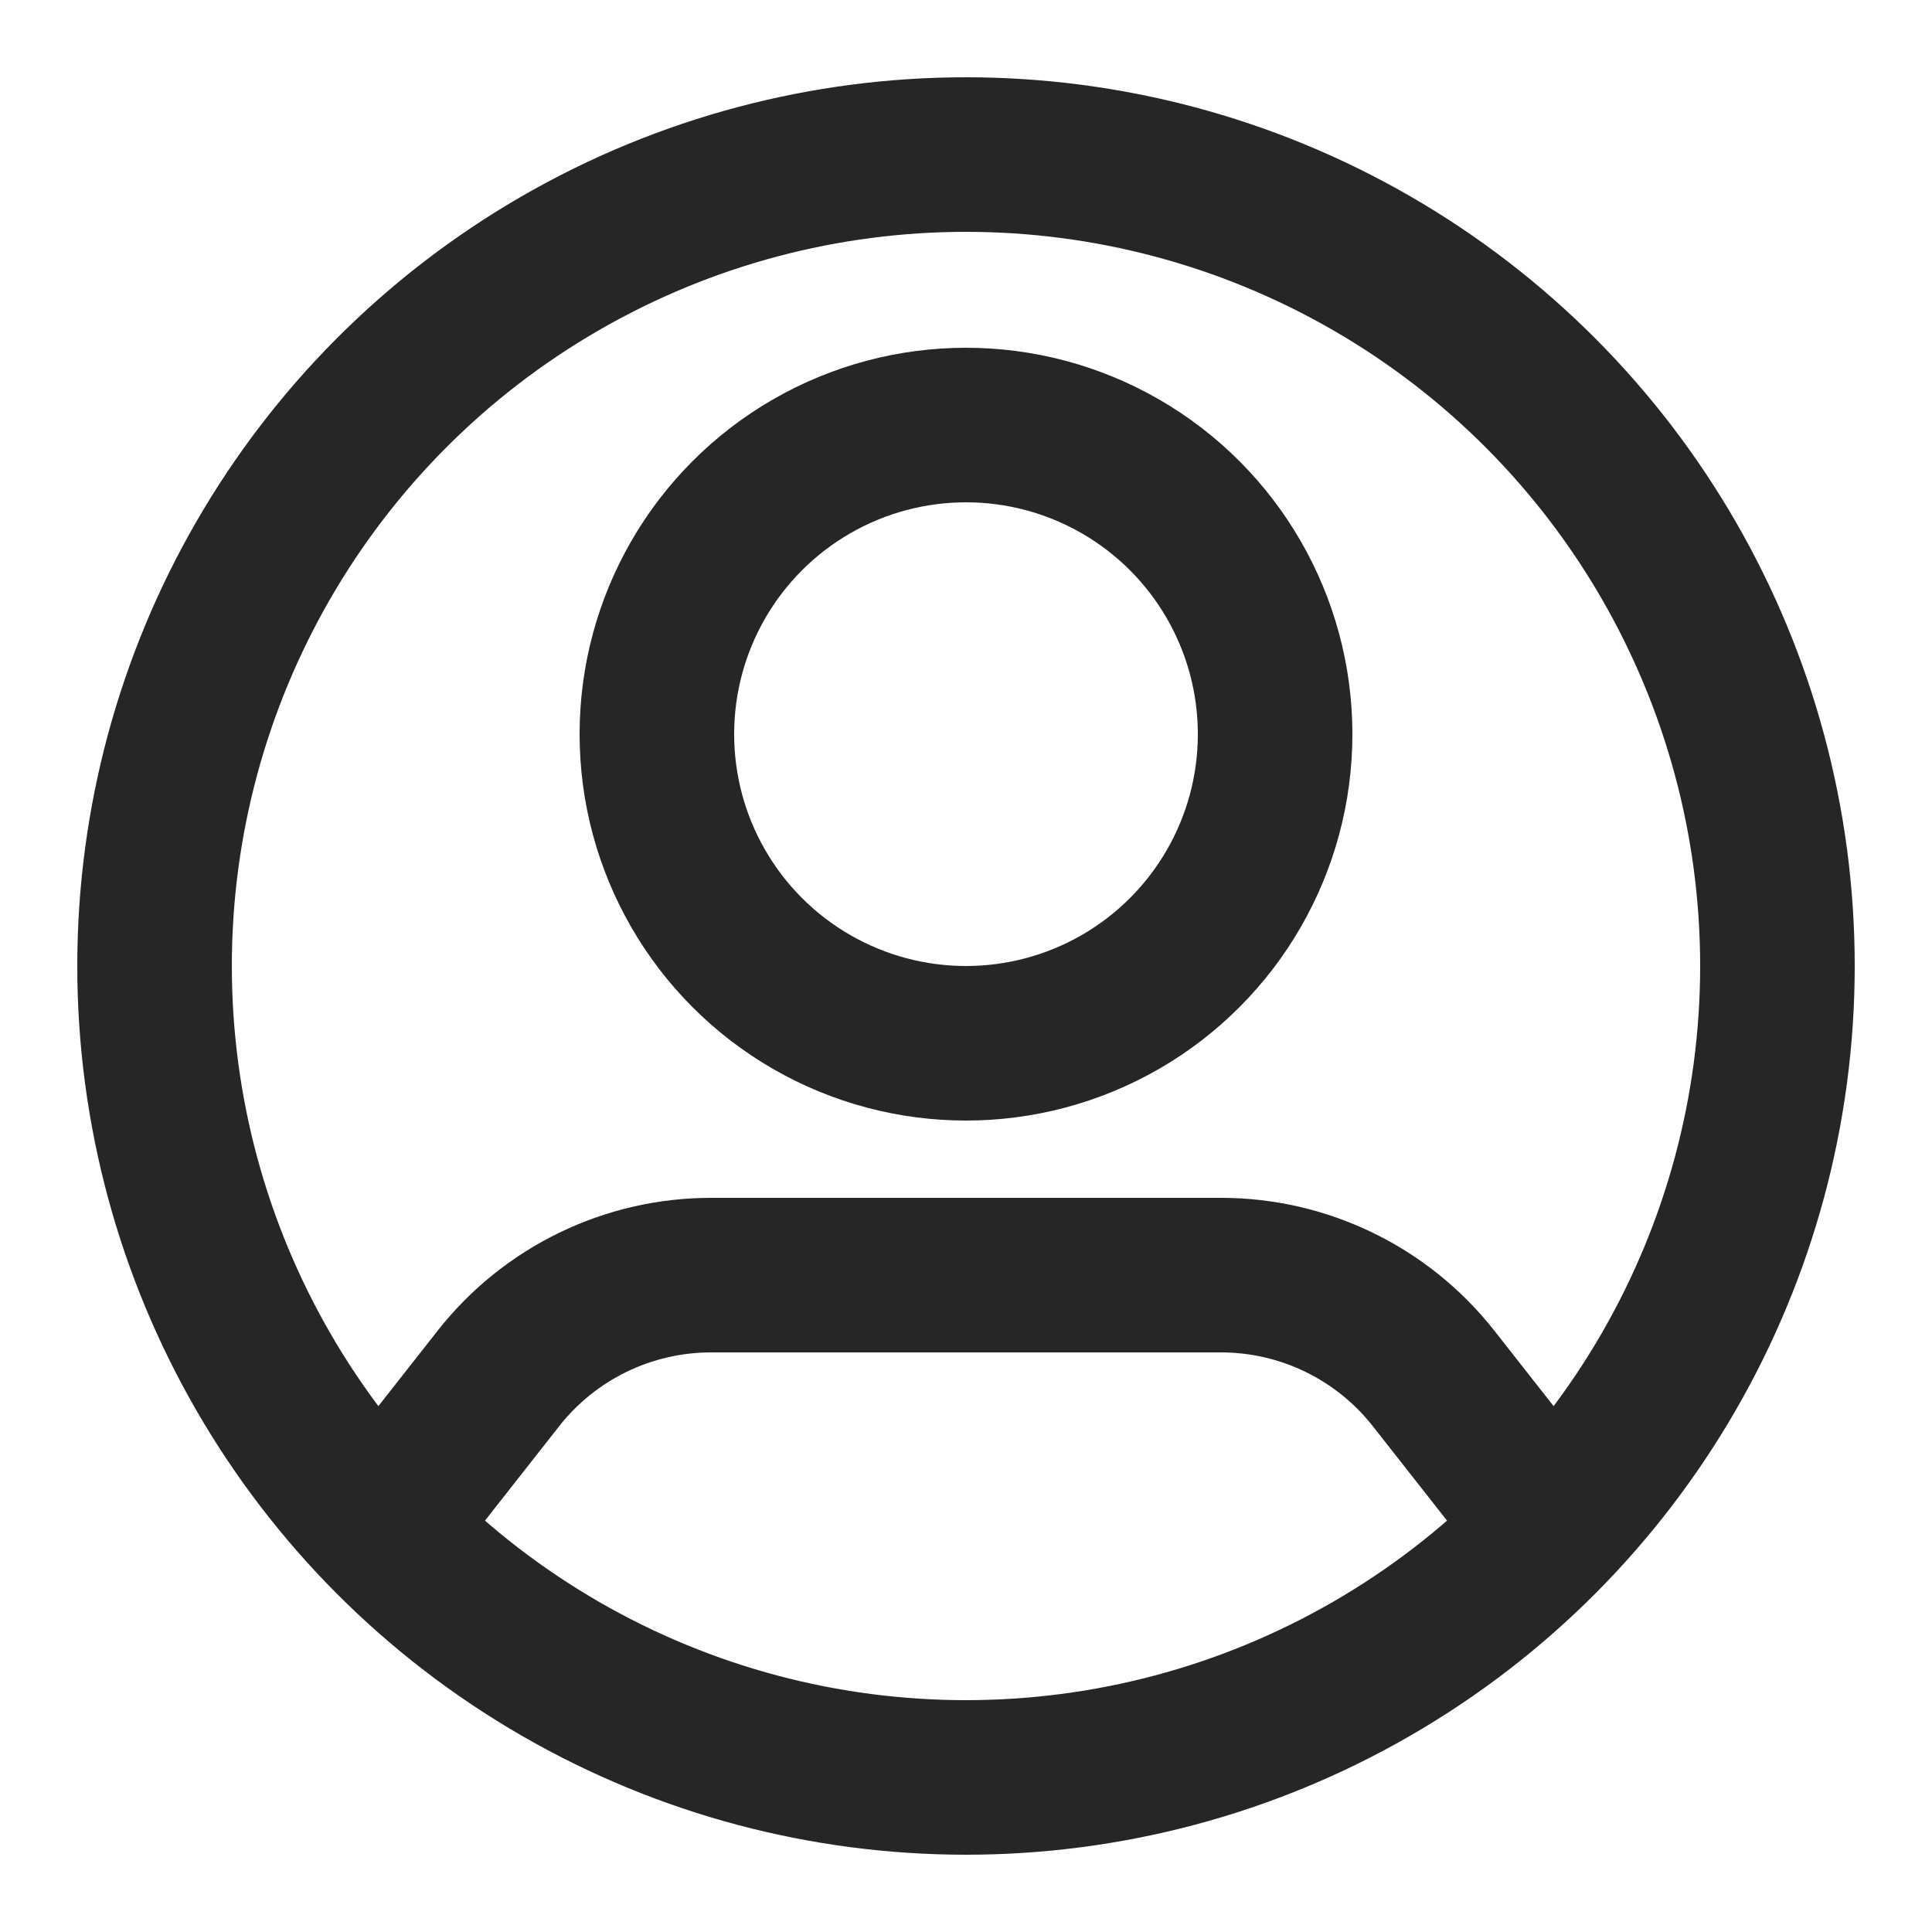 <svg width="50" height="50" viewBox="0 0 50 50" fill="none" xmlns="http://www.w3.org/2000/svg">
<circle cx="25" cy="25" r="21" stroke="#262626" stroke-width="4"/>
<circle cx="25" cy="19" r="8" stroke="#262626" stroke-width="4"/>
<path d="M9.5 40L12.898 35.675C14.225 33.986 16.254 33 18.402 33H31.598C33.746 33 35.775 33.986 37.102 35.675L40.5 40" stroke="#262626" stroke-width="4"/>
</svg>
